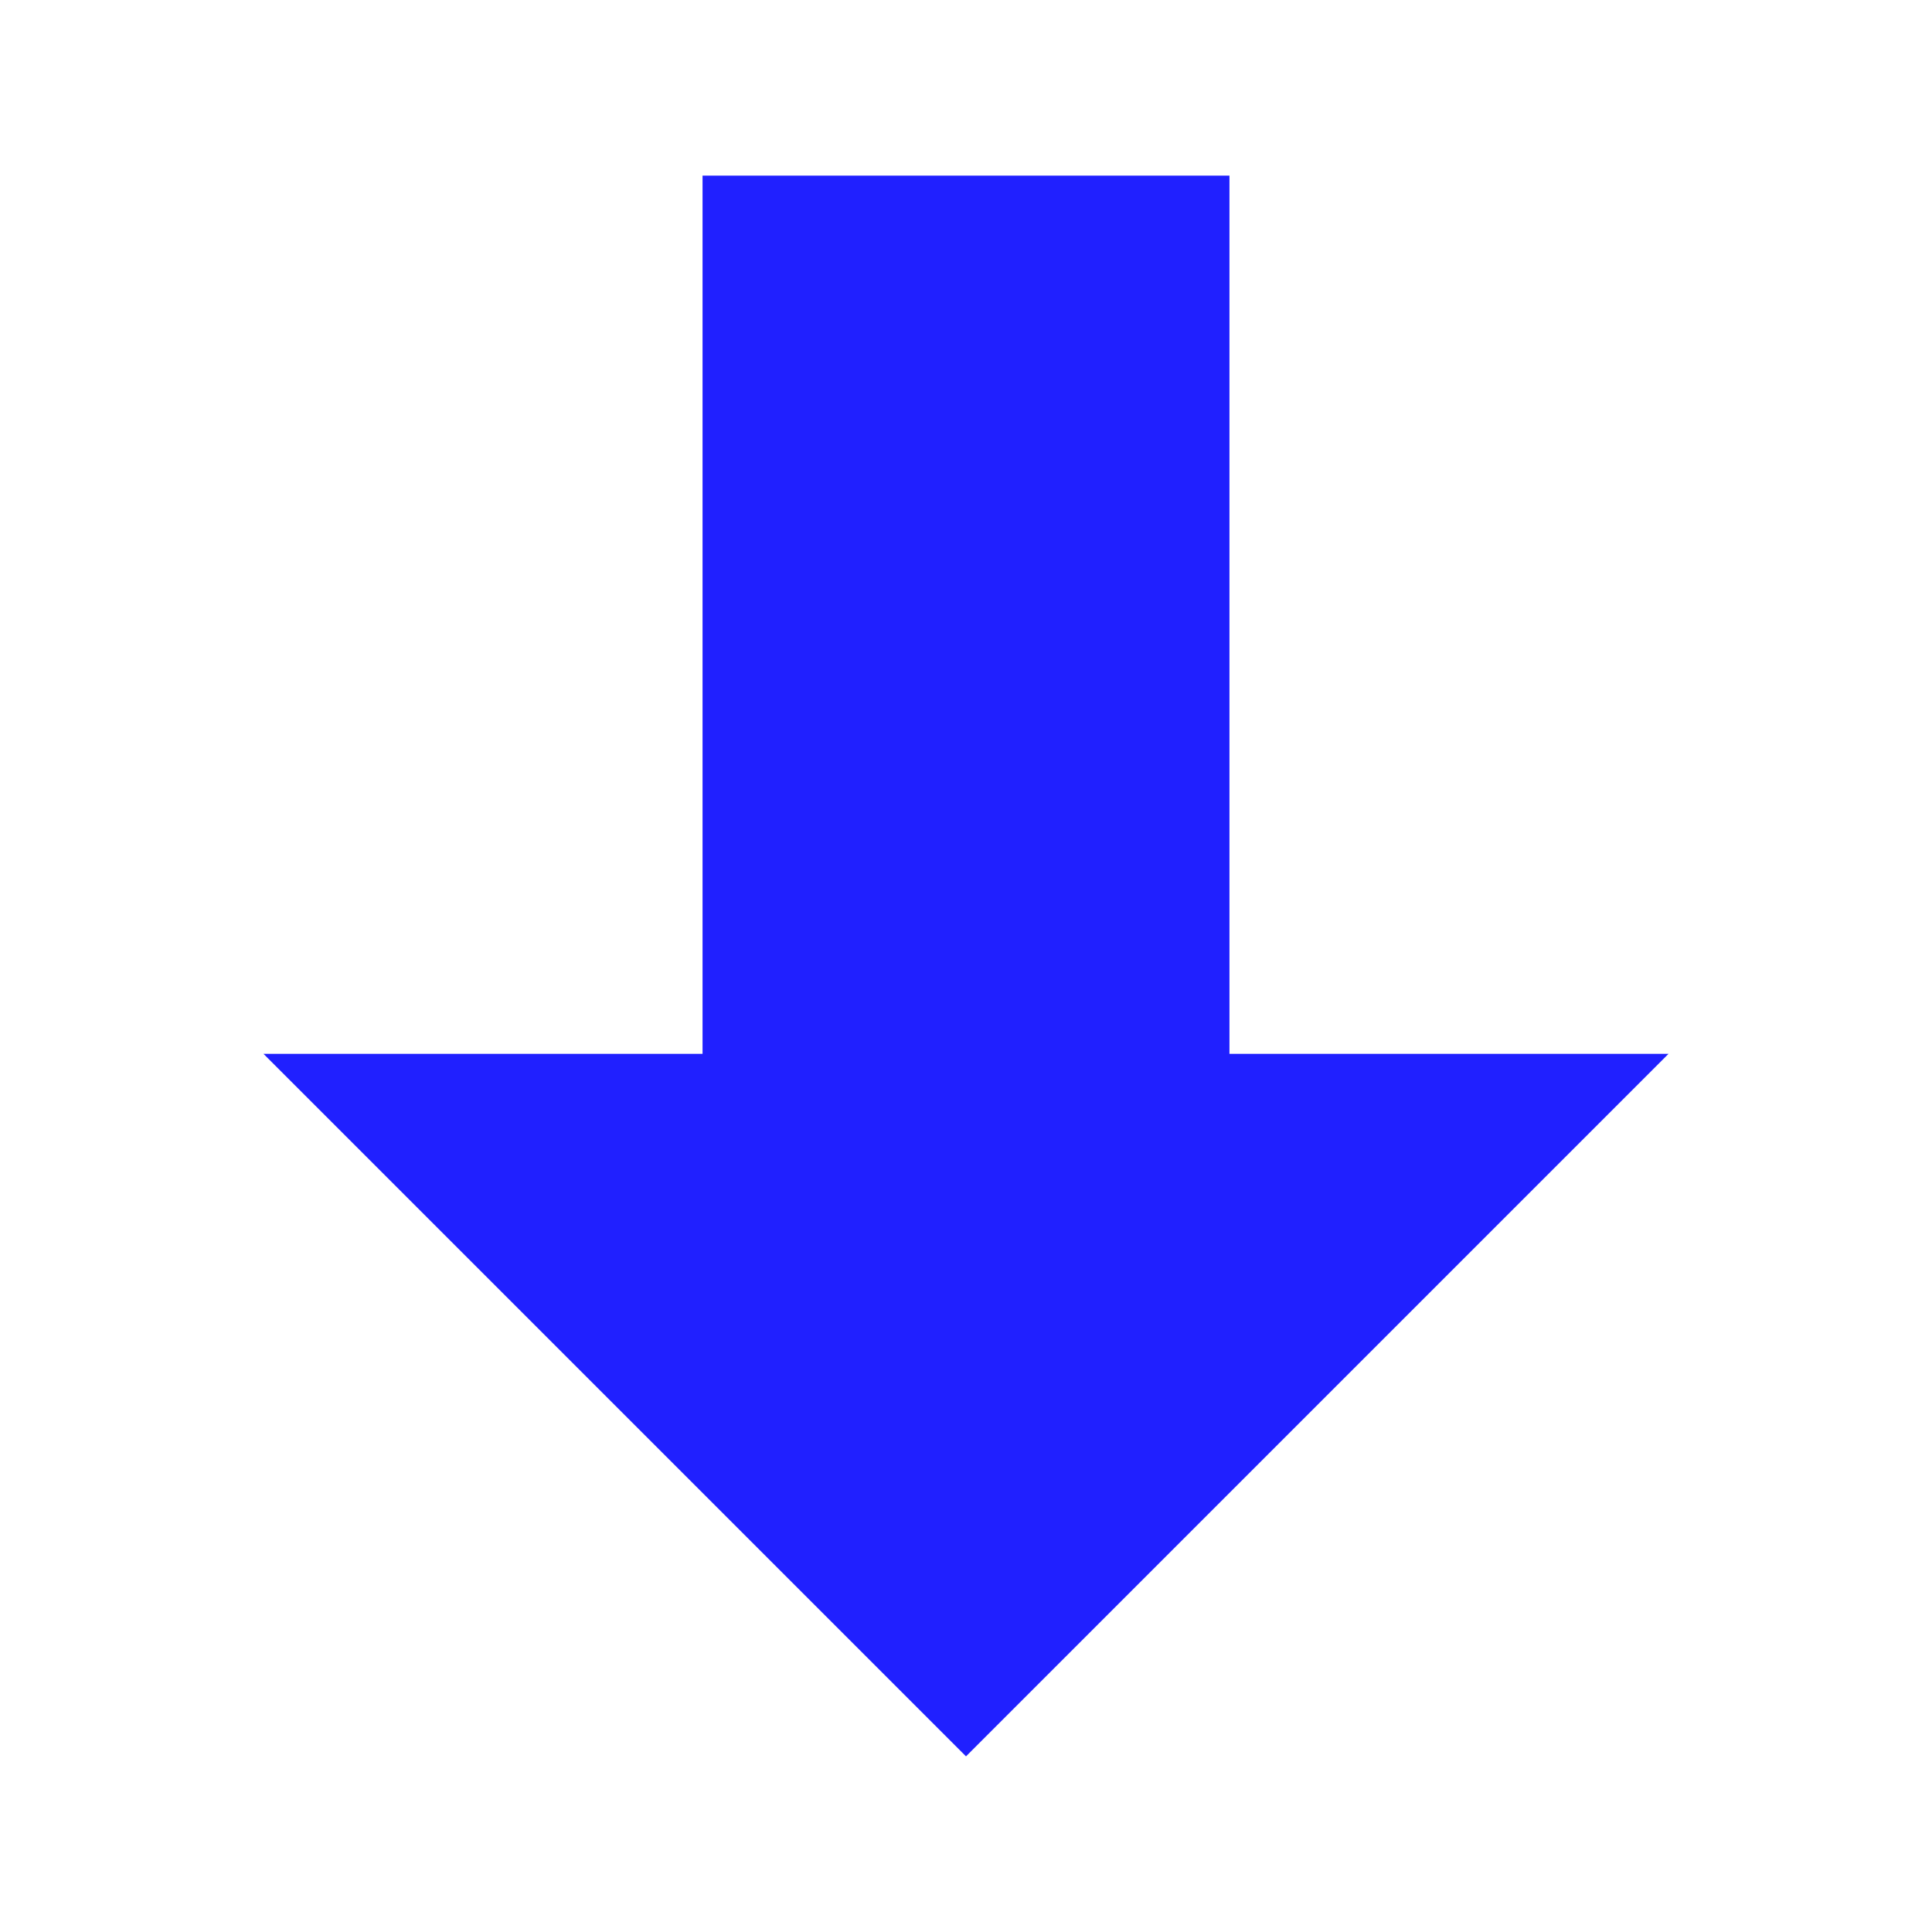 <?xml version="1.0" encoding="UTF-8" standalone="no"?>
<svg id="svg14997" xmlns:rdf="http://www.w3.org/1999/02/22-rdf-syntax-ns#" xmlns="http://www.w3.org/2000/svg" height="22" width="22" version="1.1" xmlns:cc="http://creativecommons.org/ns#" xmlns:dc="http://purl.org/dc/elements/1.1/">
	<defs id="defs3615">
		<style id="current-color-scheme" type="text/css">
			.ColorScheme-Text { color:#0000FF; }
		</style>
	</defs>
	<g id="22-22-kget" transform="translate(-1,-1)">
		<rect style="opacity:.125;fill:none" height="22" width="22" y="1" x="1"/>
		<path style="opacity:.875;fill:currentColor" d="m12 21-8-8h5v-10h6v10h5z" class="ColorScheme-Text"/>
	</g>
	<g id="kget" transform="matrix(1.333 0 0 1.333 24 -10)">
		<rect style="opacity:.125;fill:none" height="24" width="24" y="0" x="0"/>
		<path style="opacity:.875;fill:currentColor" d="m12 21-8.25-8.25h5.25v-9.75h6v9.75h5.25z" class="ColorScheme-Text"/>
	</g>
</svg>
